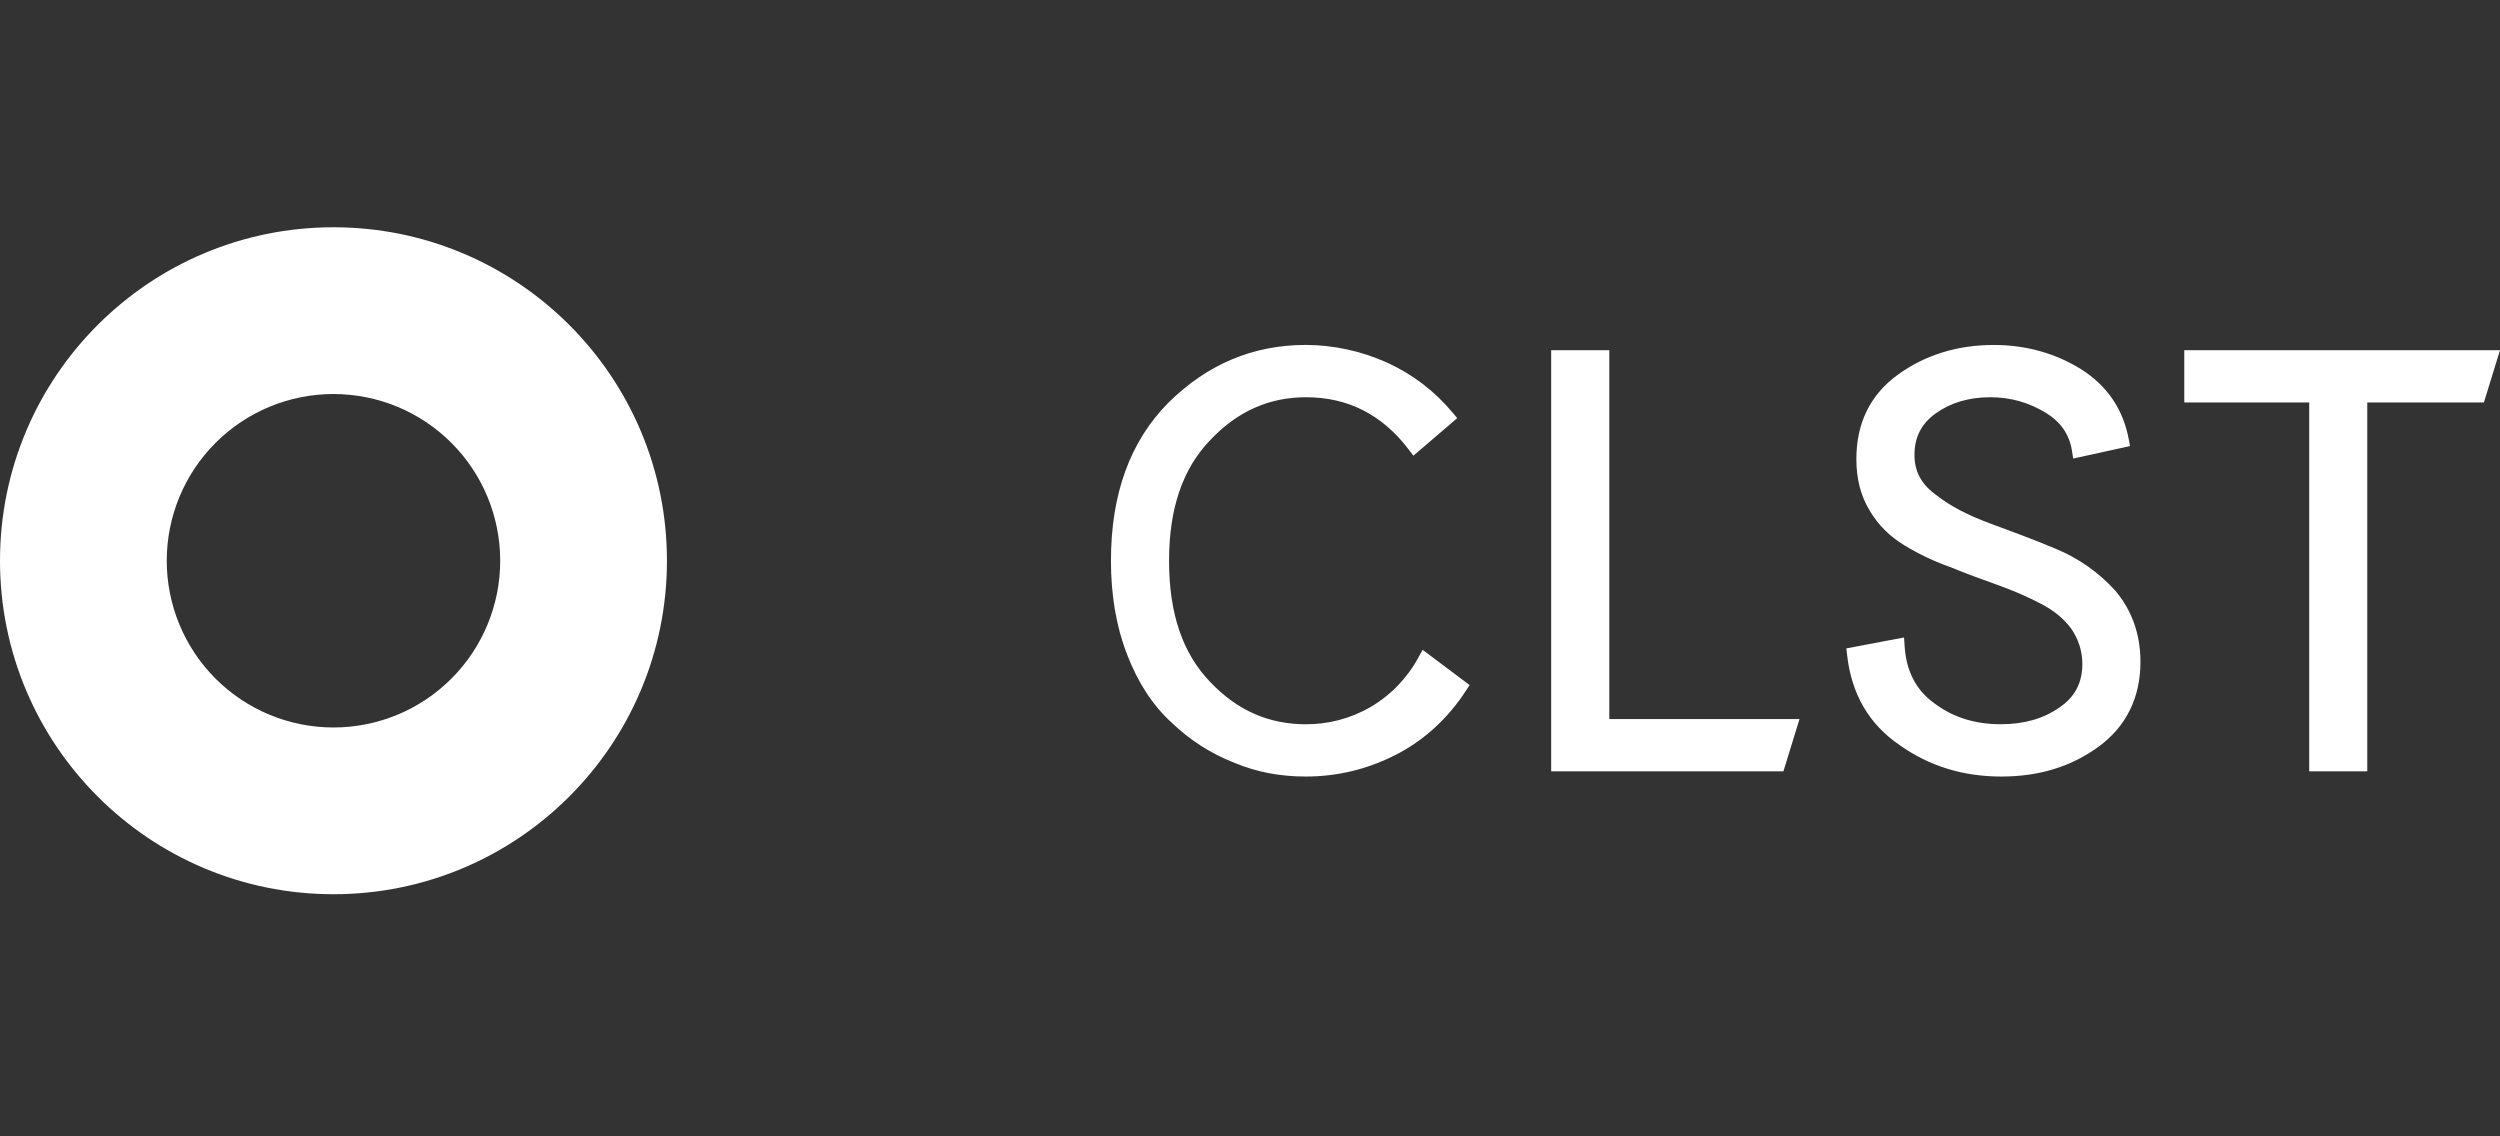 <svg width="132" height="60" viewBox="0 0 132 60" fill="none" xmlns="http://www.w3.org/2000/svg">
<rect x="0" y="0" width="132" height="60" fill="#333333" stroke="none"/>
<path d="M75.115 34.312L74.902 34.697C74.31 35.797 73.426 36.712 72.347 37.342C71.314 37.936 70.141 38.246 68.949 38.241C67.004 38.241 65.325 37.52 63.892 36L63.89 35.999L63.889 35.998C62.443 34.495 61.726 32.394 61.726 29.608C61.726 26.853 62.443 24.751 63.889 23.248L63.892 23.245C65.326 21.722 67.008 20.974 68.949 20.974C71.185 20.974 72.977 21.894 74.381 23.737L74.628 24.06L76.942 22.077L76.698 21.787C75.754 20.651 74.565 19.745 73.219 19.137H73.215C71.873 18.534 70.42 18.218 68.949 18.212C66.145 18.212 63.749 19.24 61.717 21.238L61.715 21.239C59.664 23.291 58.658 26.096 58.658 29.608C58.658 31.424 58.939 33.098 59.512 34.561C60.081 36.044 60.876 37.262 61.878 38.168C62.822 39.076 63.935 39.789 65.155 40.267C66.373 40.779 67.618 41.001 68.949 41.001C70.606 41.001 72.199 40.619 73.695 39.855C75.2 39.086 76.446 37.934 77.401 36.471L77.596 36.172L75.116 34.312H75.115ZM84.971 18.49H81.902V40.725H94.165L95.014 37.965H84.971V18.49ZM97.488 34.234L97.528 34.587C97.754 36.62 98.665 38.226 100.296 39.337C101.869 40.459 103.665 41.001 105.67 41.001C107.642 41.001 109.349 40.49 110.805 39.424C112.258 38.367 113.016 36.838 113.016 34.944C113.016 33.477 112.558 32.224 111.7 31.202L111.696 31.197L111.691 31.191C110.821 30.229 109.747 29.473 108.548 28.978C107.375 28.483 106.202 28.052 105.039 27.624L105.036 27.622C103.894 27.201 102.923 26.698 102.169 26.089L102.161 26.084L102.155 26.079C101.422 25.536 101.084 24.851 101.084 24.024C101.084 23.075 101.454 22.363 102.211 21.823C102.996 21.263 103.957 20.974 105.087 20.974C106.18 20.974 107.124 21.26 107.988 21.778C108.817 22.275 109.267 22.946 109.401 23.809L109.464 24.211L112.465 23.553L112.397 23.188C112.101 21.611 111.272 20.386 109.895 19.501H109.892L109.889 19.498C108.54 18.662 106.997 18.214 105.27 18.214C103.325 18.214 101.618 18.757 100.198 19.79C98.743 20.849 98.016 22.349 98.016 24.24C98.016 25.279 98.244 26.177 98.715 26.952C99.18 27.748 99.811 28.343 100.563 28.8C101.32 29.259 102.121 29.639 102.955 29.935C103.788 30.274 104.62 30.582 105.479 30.888C106.322 31.189 107.072 31.519 107.762 31.879C108.427 32.227 108.959 32.651 109.347 33.174C109.732 33.726 109.948 34.354 109.948 35.067C109.948 36.046 109.549 36.813 108.739 37.355L108.736 37.356L108.732 37.359C107.888 37.95 106.864 38.239 105.639 38.239C104.301 38.239 103.156 37.893 102.155 37.151L102.152 37.149L102.15 37.146C101.181 36.455 100.647 35.462 100.562 34.092L100.534 33.659L97.488 34.235V34.234ZM131.15 21.25L132 18.49H115.33V21.25H121.926V40.725H124.992V21.25H131.15Z" fill="white"/>
<path fill-rule="evenodd" clip-rule="evenodd" d="M17.607 38.411C19.942 38.411 22.182 37.484 23.833 35.833C25.484 34.182 26.411 31.942 26.411 29.607C26.411 27.273 25.484 25.033 23.833 23.382C22.182 21.731 19.942 20.804 17.607 20.804C15.273 20.804 13.033 21.731 11.382 23.382C9.731 25.033 8.804 27.273 8.804 29.607C8.804 31.942 9.731 34.182 11.382 35.833C13.033 37.484 15.273 38.411 17.607 38.411V38.411ZM17.607 47.215C27.333 47.215 35.215 39.331 35.215 29.607C35.215 19.884 27.333 12 17.607 12C7.885 12 0 19.884 0 29.607C0 39.331 7.884 47.215 17.607 47.215Z" fill="white"/>
</svg>
